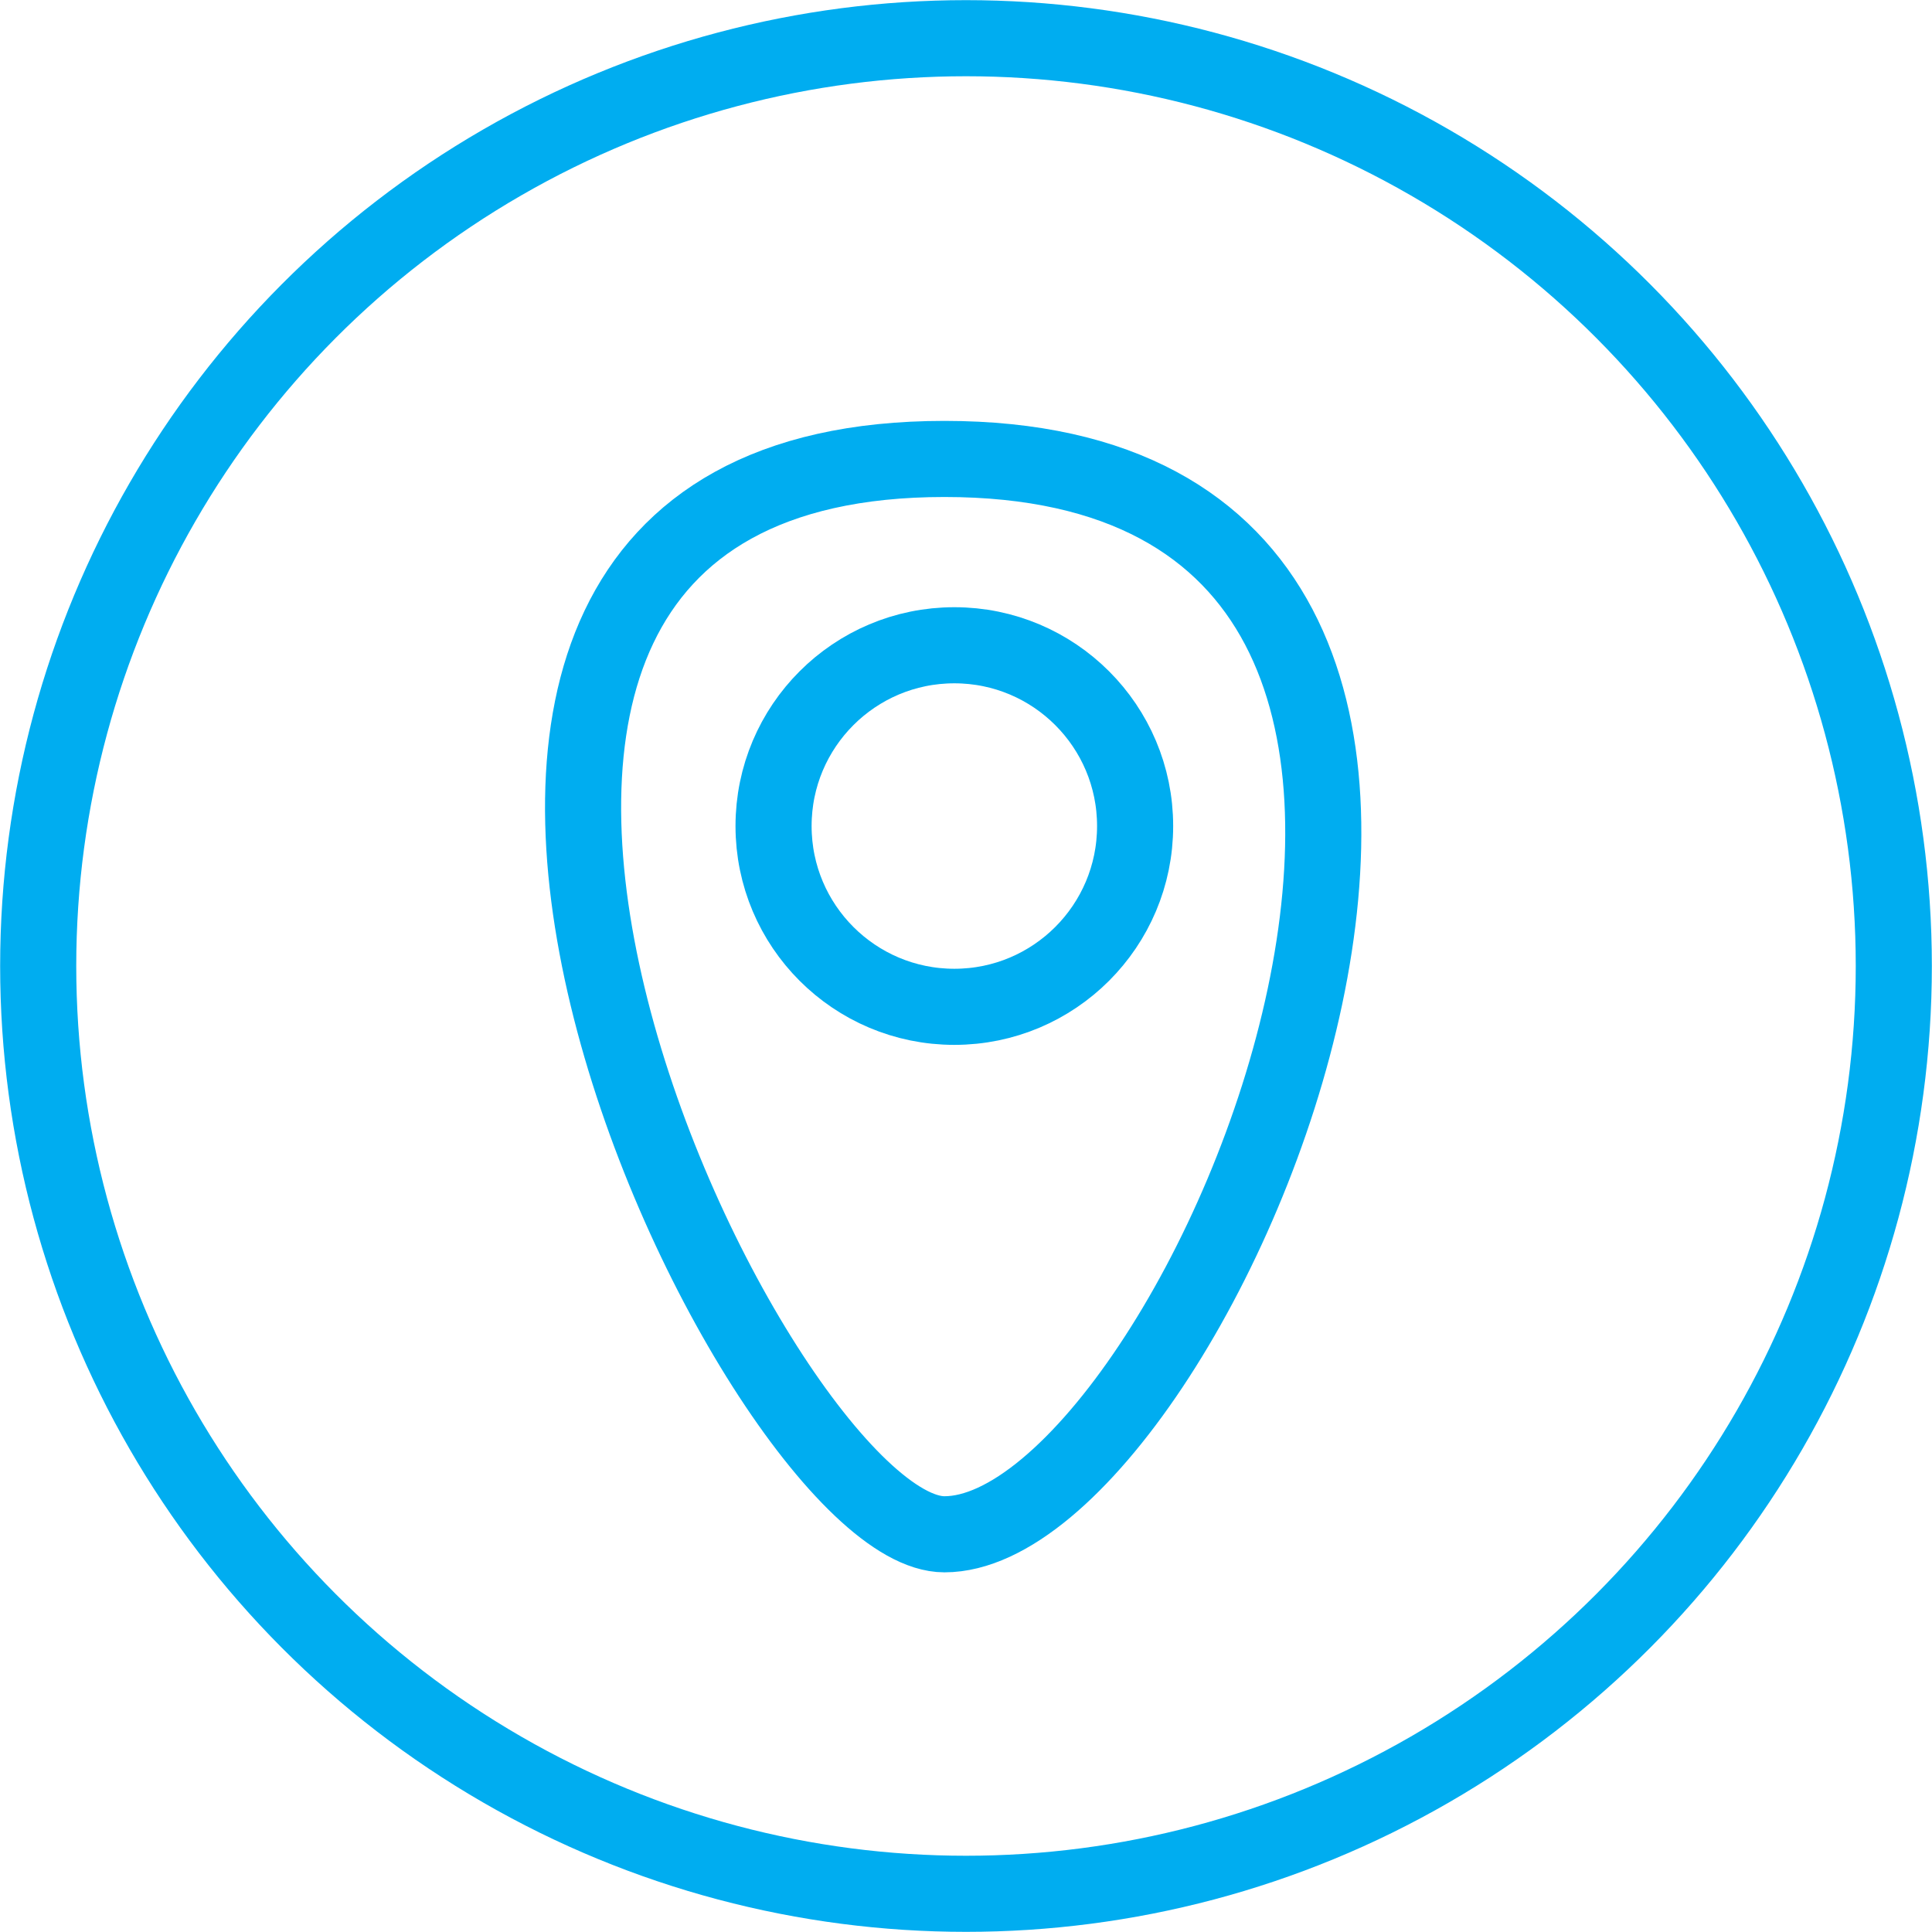 <svg xmlns="http://www.w3.org/2000/svg" viewBox="0 0 66.26 66.26"><defs><style>.cls-1{fill:none;stroke:#00adf0;stroke-linecap:round;stroke-linejoin:round;stroke-width:2.61px;}</style></defs><title>&amp;apos;</title><g id="Capa_1" data-name="Capa 1"><circle class="cls-1" cx="33.13" cy="33.13" r="31.82"/><path class="cls-1" d="M32.39,52.62c8.68,0,24.29-36.88,0-36.88S25.88,52.62,32.39,52.62Z"/><circle class="cls-1" cx="32.73" cy="28.33" r="6.2"/></g></svg>